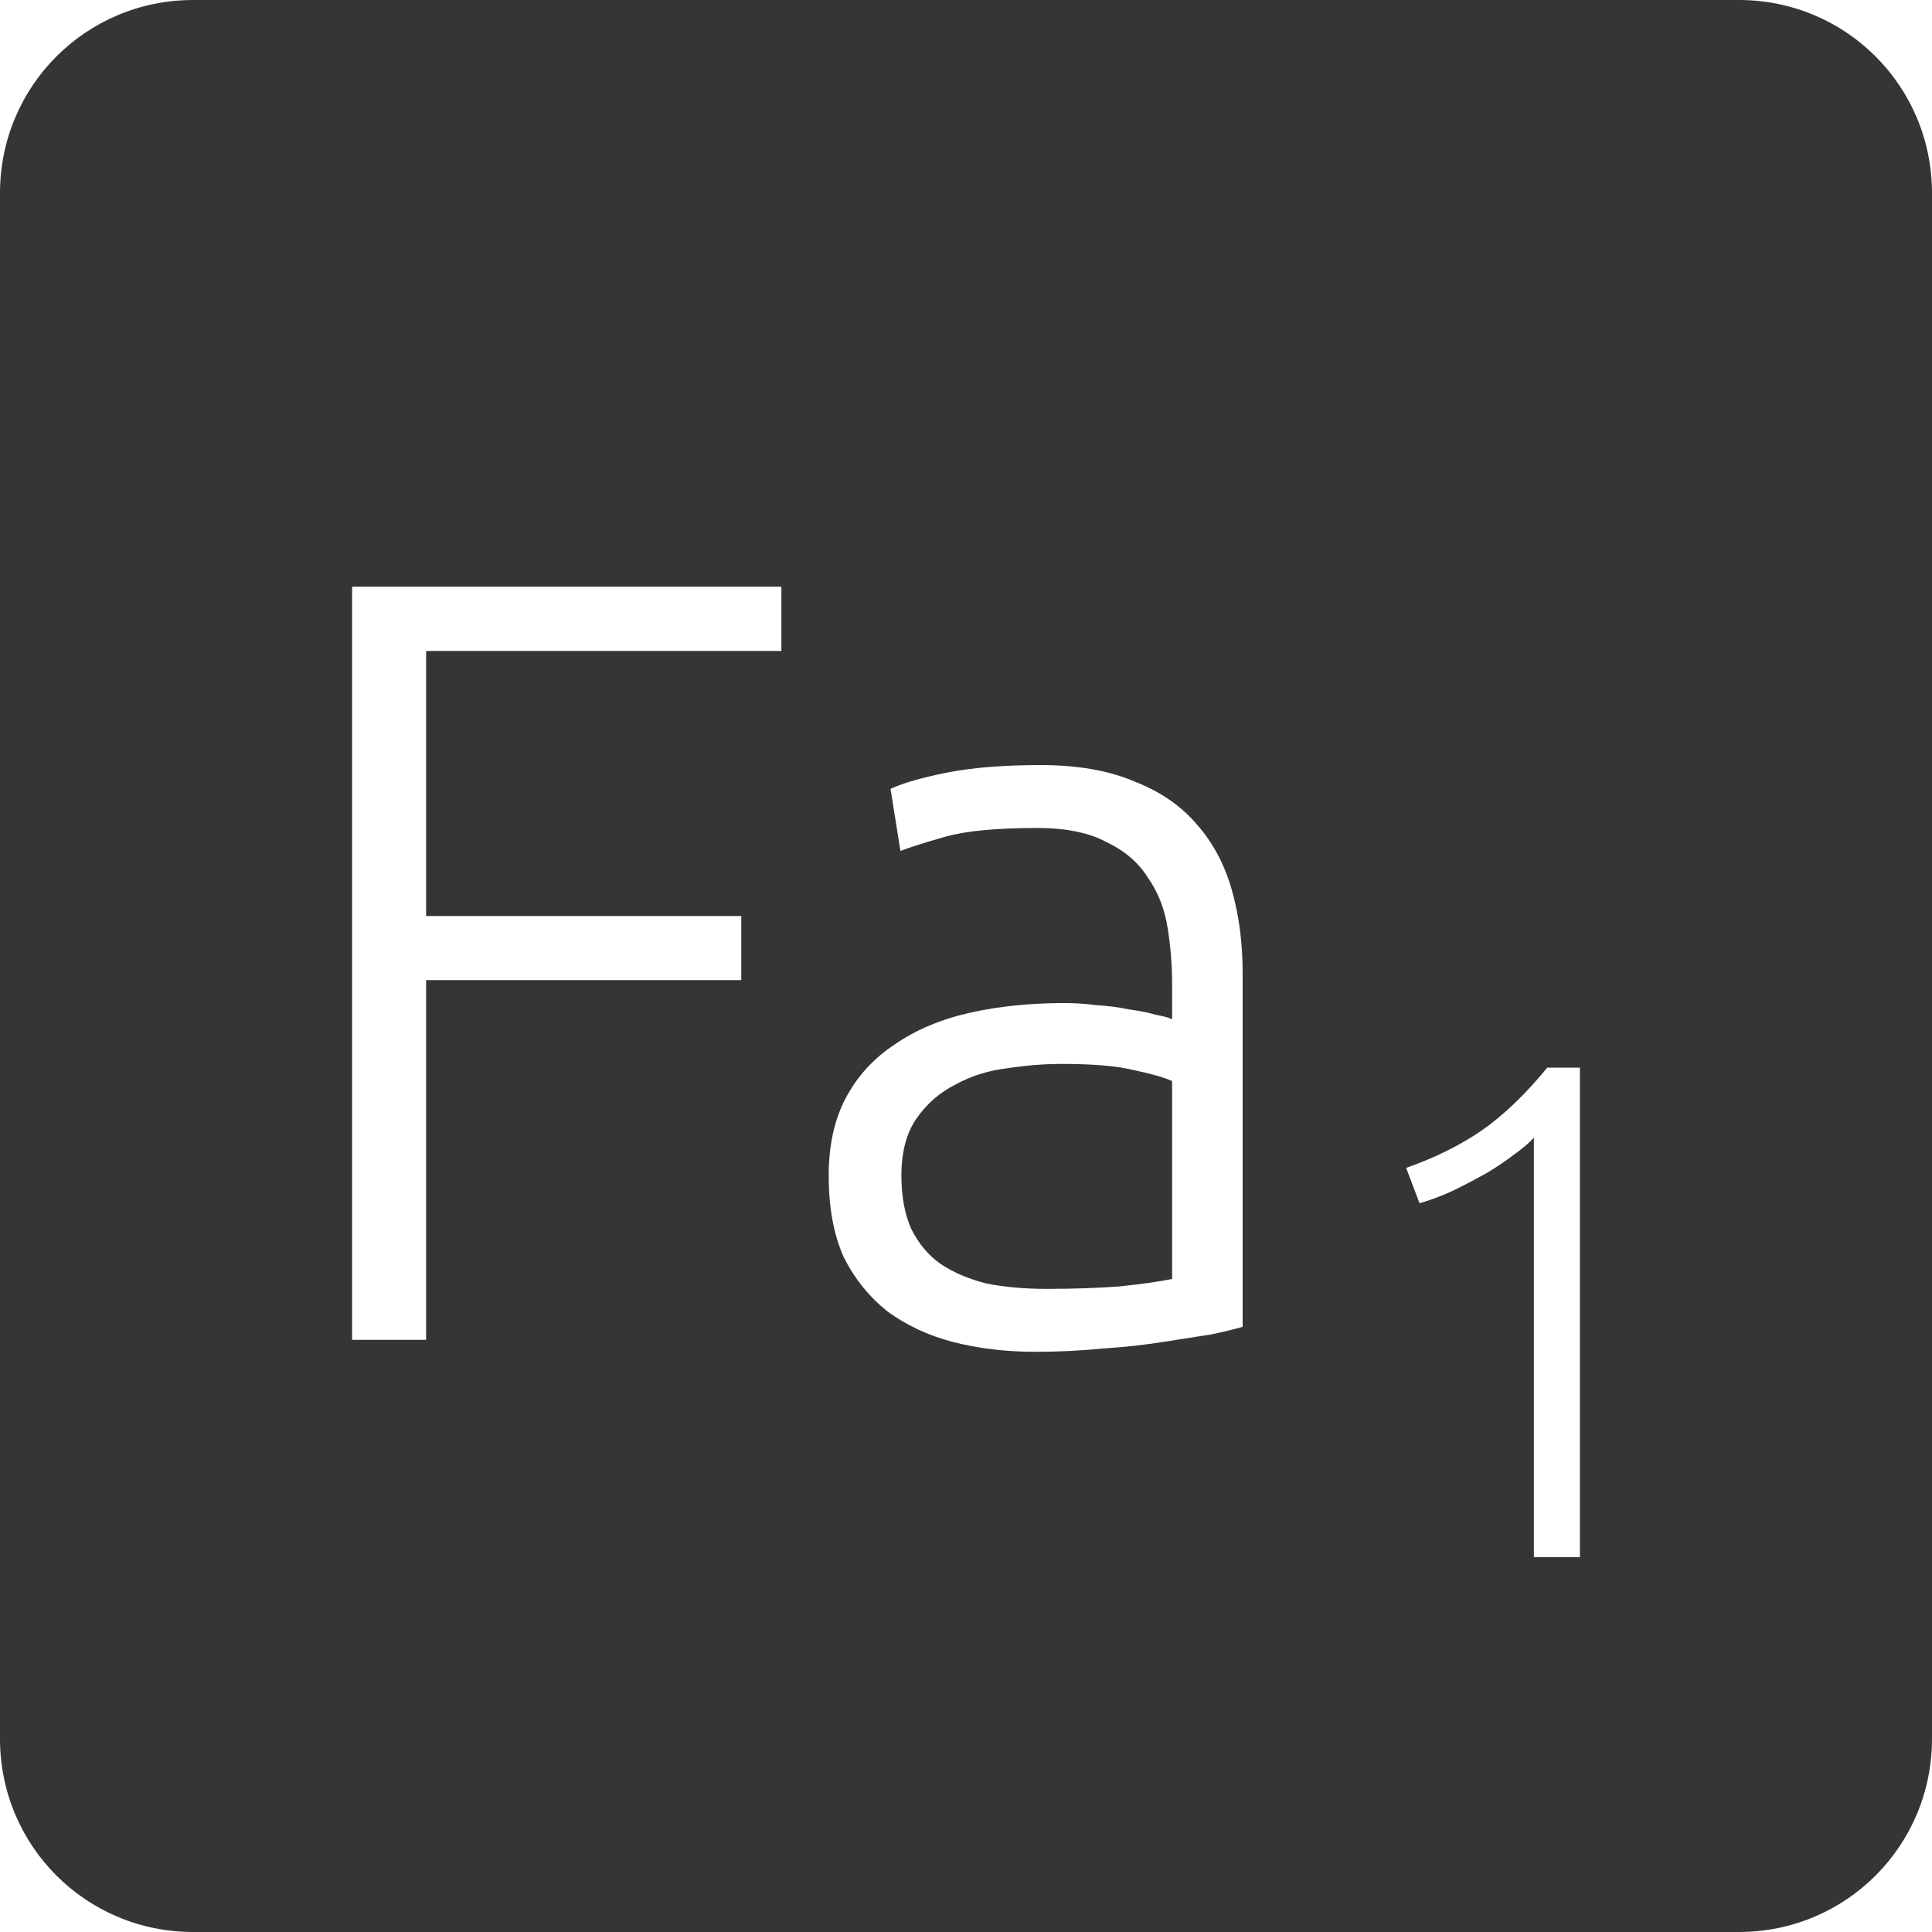 <?xml version="1.0" encoding="UTF-8" standalone="no"?>
<svg
   xmlns:dc="http://purl.org/dc/elements/1.1/"
   xmlns:cc="http://creativecommons.org/ns#"
   xmlns:rdf="http://www.w3.org/1999/02/22-rdf-syntax-ns#"
   xmlns:svg="http://www.w3.org/2000/svg"
   xmlns="http://www.w3.org/2000/svg"
   xmlns:sodipodi="http://sodipodi.sourceforge.net/DTD/sodipodi-0.dtd"
   xmlns:inkscape="http://www.inkscape.org/namespaces/inkscape"
   viewBox="0 0 16 16"
   id="svg2"
   version="1.1"
   inkscape:version="0.91 r13725"
   sodipodi:docname="indicator-keyboard-Fa-1.svg">
  <defs
     id="defs12" />
  <sodipodi:namedview
     pagecolor="#ffffff"
     bordercolor="#666666"
     borderopacity="1"
     objecttolerance="10"
     gridtolerance="10"
     guidetolerance="10"
     inkscape:pageopacity="0"
     inkscape:pageshadow="2"
     inkscape:window-width="640"
     inkscape:window-height="480"
     id="namedview10"
     showgrid="false"
     inkscape:zoom="14.75"
     inkscape:cx="8"
     inkscape:cy="8"
     inkscape:window-x="65"
     inkscape:window-y="24"
     inkscape:window-maximized="0"
     inkscape:current-layer="svg2" />
  <path
     style="fill:#353535;fill-opacity:1"
     d="M 1.6 0 C 0.713 2.9605947e-16 0 0.713 0 1.6 L 0 14.4 C 2.9605947e-16 15.287 0.713 16 1.6 16 L 14.4 16 C 15.287 16 16 15.287 16 14.4 L 16 1.6 C 16 0.713 15.287 0 14.4 0 L 1.6 0 z M 2.916 4.859 L 6.471 4.859 L 6.471 5.391 L 3.529 5.391 L 3.529 7.586 L 6.139 7.586 L 6.139 8.117 L 3.529 8.117 L 3.529 11.096 L 2.916 11.096 L 2.916 4.859 z M 8.617 6.336 C 8.923 6.336 9.183 6.381 9.393 6.471 C 9.609 6.555 9.782 6.674 9.914 6.83 C 10.046 6.98 10.141 7.159 10.201 7.369 C 10.261 7.579 10.291 7.809 10.291 8.055 L 10.291 10.988 C 10.231 11.006 10.145 11.027 10.031 11.051 C 9.917 11.069 9.785 11.089 9.635 11.113 C 9.485 11.137 9.317 11.156 9.131 11.168 C 8.951 11.186 8.764 11.195 8.572 11.195 C 8.326 11.195 8.099 11.167 7.889 11.113 C 7.685 11.059 7.506 10.975 7.35 10.861 C 7.2 10.741 7.078 10.592 6.988 10.412 C 6.904 10.226 6.863 10 6.863 9.736 C 6.863 9.484 6.91 9.27 7.006 9.09 C 7.102 8.91 7.238 8.762 7.412 8.648 C 7.586 8.528 7.793 8.441 8.033 8.387 C 8.273 8.333 8.534 8.307 8.816 8.307 C 8.9 8.307 8.986 8.312 9.076 8.324 C 9.172 8.33 9.262 8.341 9.346 8.359 C 9.436 8.371 9.512 8.386 9.572 8.404 C 9.638 8.416 9.683 8.429 9.707 8.441 L 9.707 8.152 C 9.707 7.99 9.694 7.836 9.67 7.686 C 9.646 7.53 9.592 7.391 9.508 7.271 C 9.43 7.145 9.316 7.047 9.166 6.975 C 9.022 6.897 8.83 6.857 8.59 6.857 C 8.248 6.857 7.994 6.882 7.826 6.93 C 7.658 6.978 7.535 7.017 7.457 7.047 L 7.375 6.533 C 7.477 6.485 7.634 6.44 7.844 6.398 C 8.06 6.356 8.317 6.336 8.617 6.336 z M 8.797 8.811 C 8.653 8.811 8.504 8.822 8.348 8.846 C 8.192 8.864 8.048 8.908 7.916 8.98 C 7.784 9.046 7.676 9.14 7.592 9.26 C 7.508 9.38 7.465 9.538 7.465 9.736 C 7.465 9.91 7.493 10.058 7.547 10.178 C 7.607 10.298 7.687 10.395 7.789 10.467 C 7.897 10.539 8.024 10.593 8.168 10.629 C 8.318 10.659 8.486 10.674 8.672 10.674 C 8.9 10.674 9.098 10.666 9.266 10.654 C 9.44 10.636 9.587 10.616 9.707 10.592 L 9.707 8.953 C 9.641 8.923 9.537 8.893 9.393 8.863 C 9.249 8.827 9.049 8.811 8.797 8.811 z M 12.814 8.842 L 13.084 8.842 L 13.084 12.896 L 12.703 12.896 L 12.703 9.422 C 12.66 9.469 12.603 9.516 12.533 9.566 C 12.467 9.617 12.39 9.668 12.305 9.719 C 12.219 9.766 12.131 9.813 12.037 9.859 C 11.944 9.902 11.849 9.938 11.756 9.965 L 11.645 9.672 C 11.879 9.59 12.086 9.488 12.27 9.363 C 12.453 9.235 12.635 9.06 12.814 8.842 z "
     id="path4" />
</svg>
